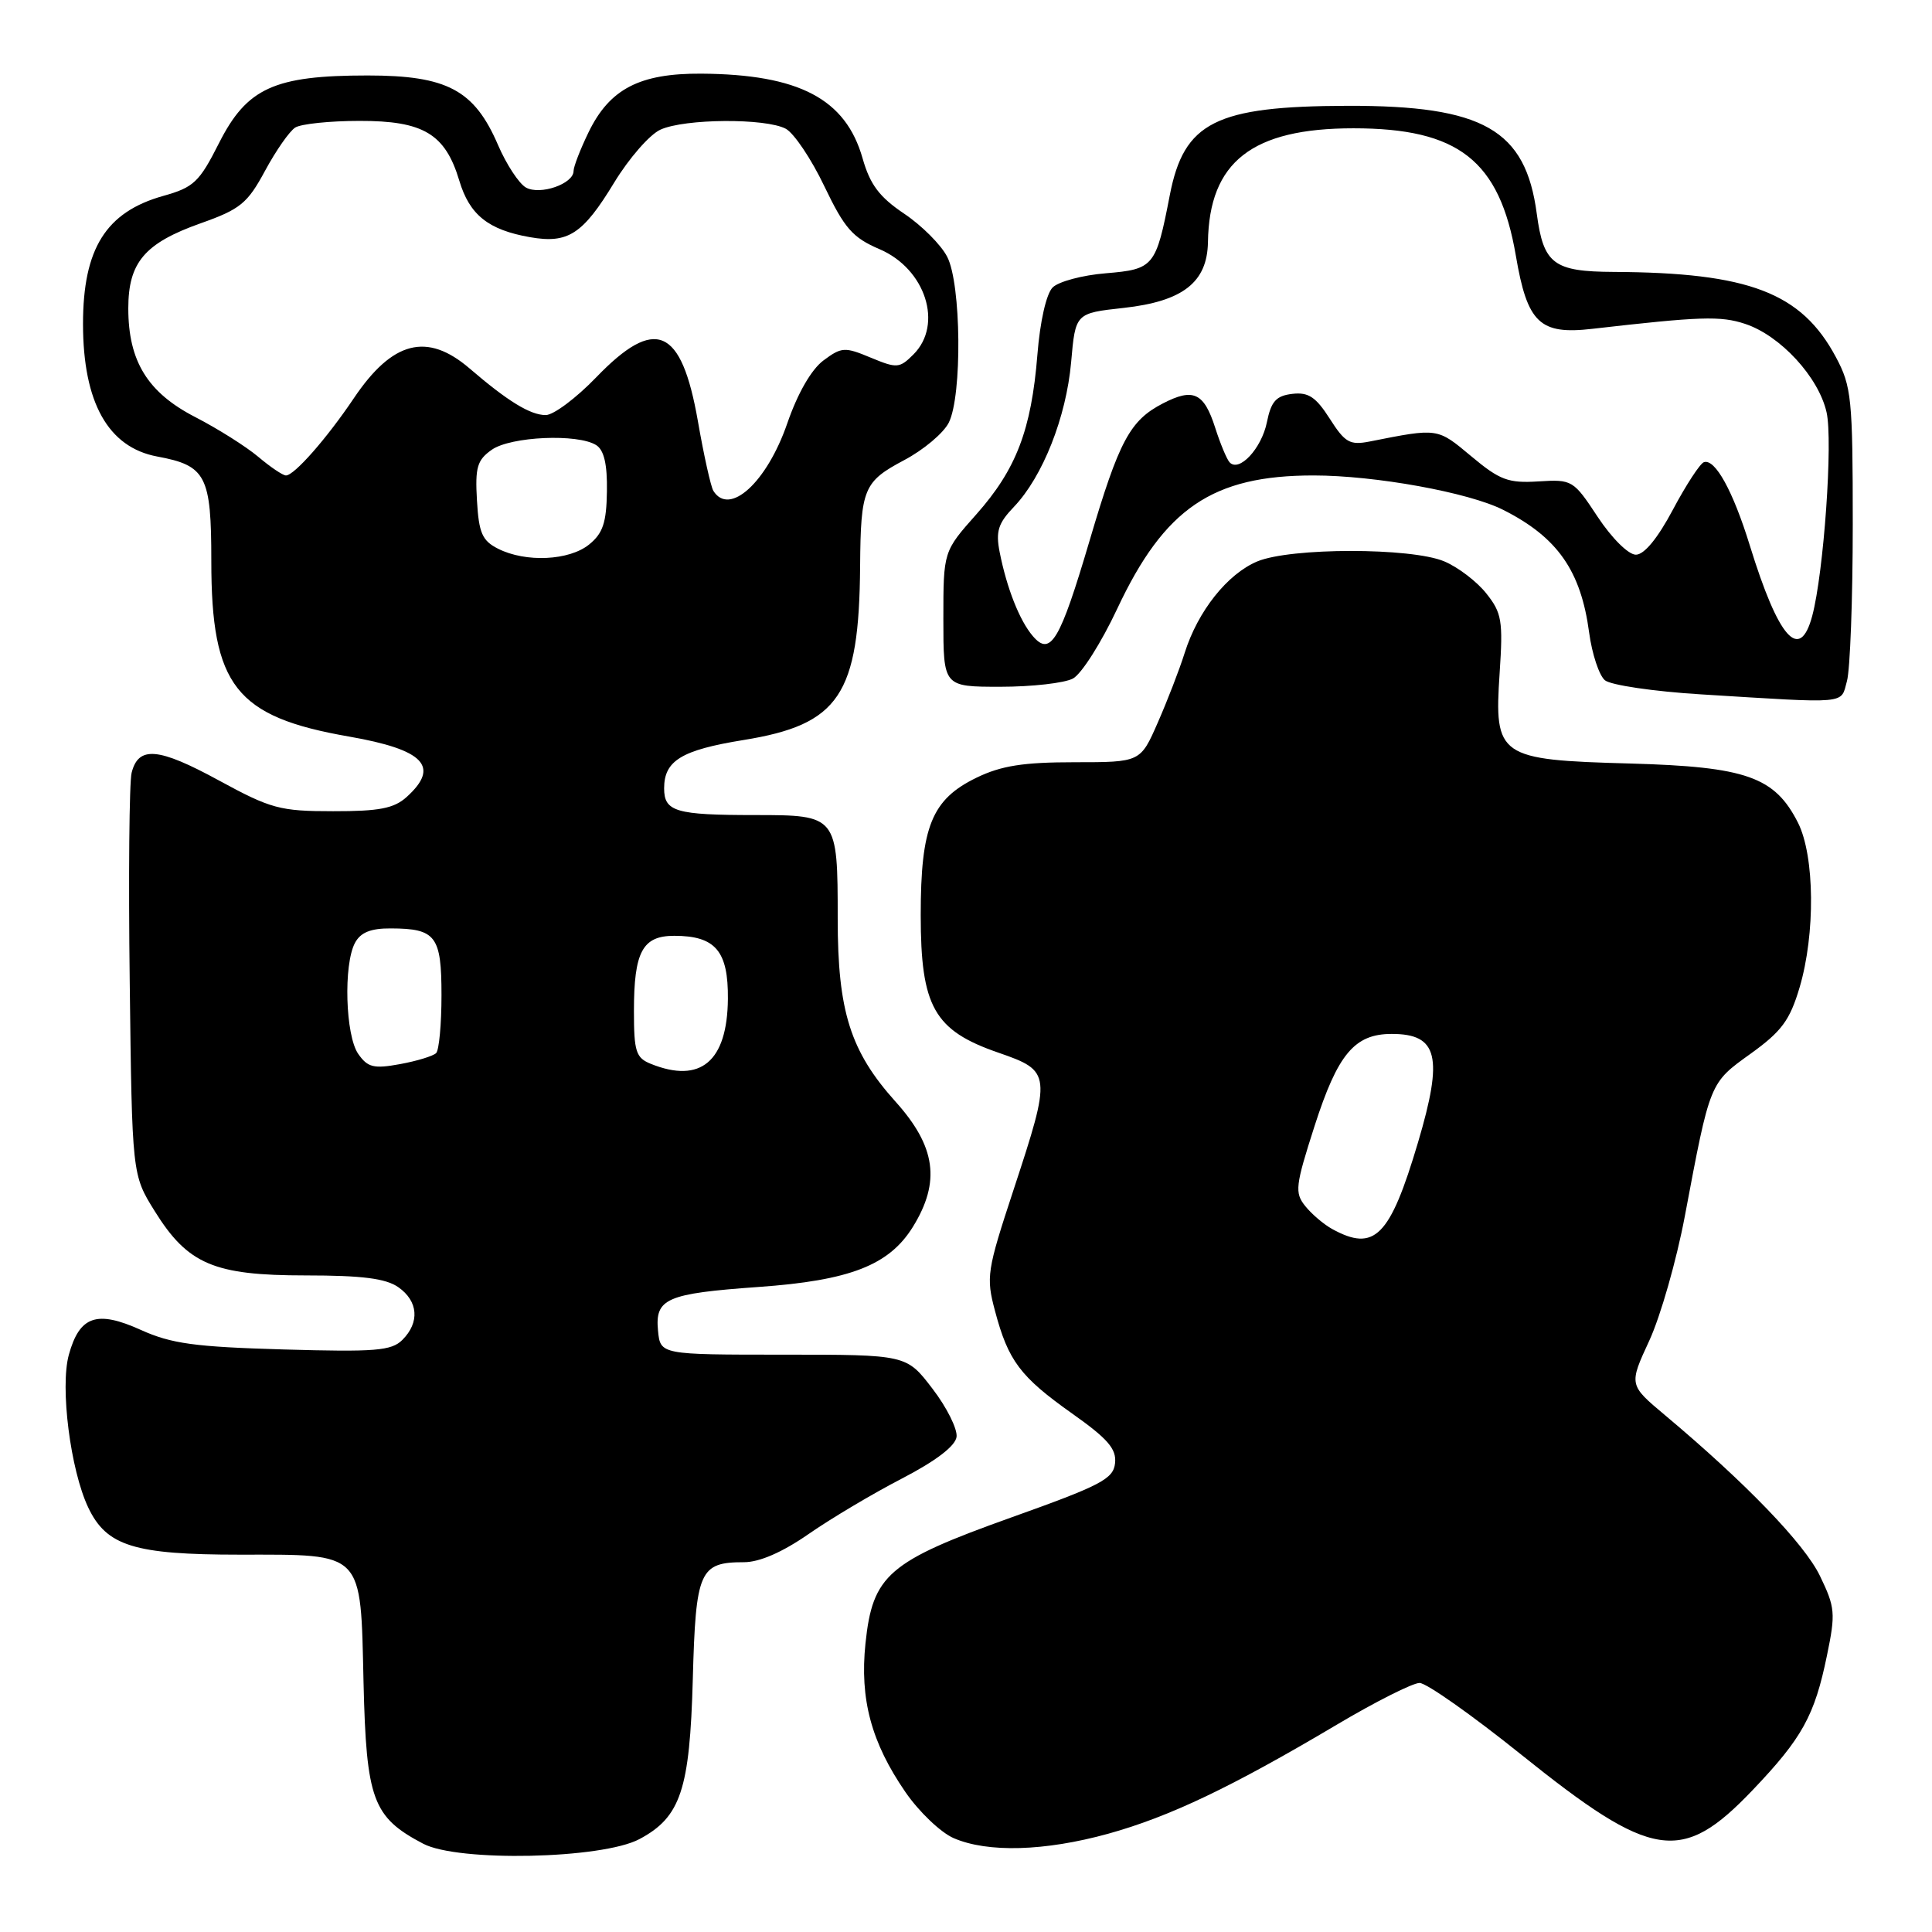 <?xml version="1.0" encoding="UTF-8" standalone="no"?>
<!DOCTYPE svg PUBLIC "-//W3C//DTD SVG 1.1//EN" "http://www.w3.org/Graphics/SVG/1.1/DTD/svg11.dtd" >
<svg xmlns="http://www.w3.org/2000/svg" xmlns:xlink="http://www.w3.org/1999/xlink" version="1.1" viewBox="0 0 256 256">
 <g >
 <path fill="currentColor"
d=" M 84.73 243.69 C 90.19 240.78 91.40 237.17 91.80 222.50 C 92.19 208.12 92.68 207.00 98.58 207.00 C 100.64 207.00 103.67 205.68 107.14 203.27 C 110.09 201.22 115.65 197.91 119.50 195.92 C 124.01 193.58 126.59 191.61 126.75 190.39 C 126.88 189.35 125.45 186.47 123.55 184.00 C 120.11 179.50 120.11 179.50 103.81 179.50 C 87.50 179.50 87.50 179.50 87.19 176.32 C 86.78 172.06 88.30 171.40 100.50 170.53 C 112.64 169.67 117.81 167.65 120.96 162.57 C 124.66 156.58 124.01 151.92 118.65 145.96 C 112.68 139.31 111.00 134.01 111.00 121.76 C 111.00 108.07 110.94 108.00 100.05 108.00 C 89.54 108.00 88.00 107.55 88.00 104.46 C 88.00 100.79 90.30 99.39 98.50 98.06 C 111.22 96.01 113.84 92.10 113.97 75.00 C 114.05 64.75 114.44 63.82 119.79 60.98 C 122.37 59.62 125.03 57.38 125.72 56.00 C 127.51 52.43 127.37 37.61 125.51 34.03 C 124.70 32.44 122.13 29.87 119.80 28.31 C 116.53 26.11 115.29 24.47 114.30 20.99 C 112.06 13.09 105.87 9.85 92.92 9.76 C 84.75 9.71 80.77 11.78 77.98 17.54 C 76.89 19.79 76.00 22.09 76.00 22.66 C 76.00 24.36 71.57 25.90 69.69 24.85 C 68.77 24.33 67.10 21.79 65.99 19.21 C 62.85 11.92 59.25 10.00 48.71 10.00 C 36.33 10.00 32.71 11.65 29.01 18.98 C 26.41 24.13 25.67 24.83 21.63 25.96 C 14.04 28.09 11.00 32.94 11.00 42.92 C 11.00 53.33 14.33 59.28 20.83 60.49 C 27.31 61.69 28.00 63.03 28.00 74.34 C 28.00 90.88 31.21 94.98 46.26 97.60 C 56.22 99.34 58.34 101.57 53.89 105.60 C 52.21 107.12 50.26 107.50 44.14 107.49 C 37.10 107.49 35.91 107.17 29.00 103.41 C 20.98 99.04 18.34 98.81 17.44 102.40 C 17.13 103.63 17.01 116.12 17.19 130.15 C 17.50 155.66 17.50 155.66 20.50 160.48 C 24.89 167.53 28.35 169.00 40.51 169.00 C 47.98 169.00 51.12 169.40 52.78 170.56 C 55.42 172.41 55.64 175.22 53.32 177.54 C 51.87 178.99 49.76 179.16 37.57 178.81 C 25.80 178.47 22.71 178.05 18.66 176.22 C 12.82 173.58 10.54 174.37 9.12 179.52 C 7.94 183.81 9.33 194.78 11.69 199.75 C 14.11 204.86 17.78 206.00 31.75 206.00 C 48.32 206.00 47.77 205.42 48.17 222.93 C 48.54 238.50 49.38 240.78 56.07 244.30 C 60.70 246.74 79.78 246.33 84.73 243.69 Z  M 146.84 242.98 C 154.98 240.72 163.18 236.81 177.08 228.56 C 182.23 225.50 187.19 223.00 188.10 223.00 C 189.01 223.00 195.06 227.27 201.55 232.48 C 218.96 246.46 222.82 247.06 232.23 237.20 C 238.80 230.31 240.44 227.35 242.08 219.37 C 243.24 213.76 243.17 212.99 241.15 208.81 C 239.09 204.55 231.32 196.49 220.60 187.50 C 215.83 183.50 215.83 183.50 218.54 177.64 C 220.03 174.41 222.15 166.99 223.25 161.14 C 226.61 143.30 226.51 143.54 231.97 139.62 C 236.07 136.67 237.16 135.20 238.45 130.86 C 240.56 123.75 240.46 113.43 238.25 109.03 C 235.17 102.93 231.40 101.60 216.02 101.17 C 198.54 100.69 197.97 100.29 198.71 89.17 C 199.17 82.26 199.00 81.21 196.94 78.63 C 195.69 77.05 193.18 75.14 191.36 74.38 C 186.97 72.54 171.01 72.55 166.60 74.39 C 162.64 76.05 158.73 80.96 156.98 86.50 C 156.29 88.70 154.68 92.86 153.41 95.75 C 151.11 101.00 151.11 101.00 142.37 101.00 C 135.61 101.00 132.67 101.46 129.41 103.04 C 123.46 105.92 122.00 109.52 122.00 121.25 C 122.00 133.40 123.77 136.54 132.28 139.48 C 139.33 141.92 139.37 142.25 134.29 157.69 C 130.77 168.38 130.64 169.21 131.85 173.73 C 133.60 180.32 135.19 182.43 142.05 187.29 C 146.79 190.64 147.96 191.99 147.75 193.88 C 147.53 195.97 145.88 196.83 134.00 201.07 C 117.69 206.90 115.63 208.68 114.68 217.76 C 113.91 225.15 115.45 230.89 119.98 237.47 C 121.77 240.07 124.64 242.81 126.36 243.56 C 130.87 245.52 138.44 245.30 146.84 242.98 Z  M 244.73 90.25 C 245.15 88.74 245.50 79.40 245.50 69.50 C 245.50 52.77 245.34 51.20 243.26 47.31 C 238.70 38.78 231.76 36.12 213.82 36.03 C 205.85 35.99 204.52 34.99 203.63 28.32 C 202.15 17.17 196.56 13.98 178.57 14.02 C 161.05 14.07 156.88 16.17 155.00 25.88 C 153.17 35.34 152.89 35.68 146.53 36.21 C 143.43 36.46 140.26 37.31 139.48 38.09 C 138.64 38.93 137.81 42.59 137.46 47.01 C 136.66 56.95 134.66 62.19 129.38 68.14 C 125.00 73.07 125.00 73.07 125.00 82.03 C 125.00 91.00 125.00 91.00 132.57 91.00 C 136.73 91.00 141.05 90.51 142.17 89.91 C 143.30 89.31 145.94 85.14 148.04 80.66 C 154.30 67.33 160.67 63.00 174.04 63.00 C 182.21 63.00 194.62 65.25 199.18 67.56 C 206.38 71.19 209.48 75.63 210.57 83.83 C 210.95 86.65 211.89 89.49 212.66 90.14 C 213.44 90.78 219.12 91.62 225.29 92.00 C 245.17 93.23 243.87 93.35 244.73 90.25 Z  M 47.47 139.65 C 45.77 137.22 45.49 127.82 47.04 124.93 C 47.78 123.55 49.13 123.00 51.79 123.02 C 57.76 123.04 58.50 124.02 58.50 131.88 C 58.50 135.70 58.18 139.15 57.79 139.54 C 57.40 139.93 55.25 140.59 53.01 141.00 C 49.52 141.64 48.72 141.44 47.47 139.65 Z  M 86.25 140.97 C 84.26 140.17 84.00 139.36 84.00 133.97 C 84.00 126.11 85.13 124.00 89.34 124.00 C 94.80 124.00 96.51 126.01 96.45 132.37 C 96.37 140.64 92.84 143.62 86.25 140.97 Z  M 66.00 72.71 C 63.90 71.65 63.45 70.64 63.20 66.32 C 62.94 61.92 63.23 60.95 65.17 59.59 C 67.69 57.83 76.56 57.44 79.00 58.98 C 80.04 59.64 80.48 61.53 80.42 65.11 C 80.36 69.25 79.89 70.67 78.06 72.15 C 75.42 74.29 69.66 74.56 66.00 72.71 Z  M 94.52 65.03 C 94.19 64.49 93.26 60.33 92.47 55.78 C 90.29 43.35 86.84 41.87 79.00 50.00 C 76.35 52.75 73.34 55.00 72.31 55.00 C 70.27 55.00 67.28 53.17 62.22 48.82 C 56.59 43.99 52.00 45.17 46.89 52.76 C 43.30 58.10 38.99 63.00 37.89 63.00 C 37.48 63.00 35.83 61.89 34.21 60.52 C 32.59 59.16 28.85 56.80 25.88 55.27 C 19.56 52.02 17.00 47.86 17.00 40.86 C 17.00 34.77 19.17 32.22 26.58 29.59 C 31.84 27.73 32.79 26.95 35.12 22.63 C 36.56 19.96 38.36 17.38 39.12 16.90 C 39.88 16.42 43.70 16.02 47.62 16.02 C 56.10 16.00 59.00 17.73 60.86 23.94 C 62.22 28.48 64.70 30.46 70.24 31.43 C 75.27 32.31 77.22 31.05 81.39 24.18 C 83.34 20.98 86.09 17.82 87.51 17.18 C 90.73 15.71 101.45 15.64 104.12 17.06 C 105.21 17.65 107.51 21.07 109.23 24.68 C 111.91 30.27 112.97 31.49 116.55 33.02 C 122.64 35.63 125.01 42.99 121.04 46.96 C 119.19 48.81 118.85 48.83 115.38 47.39 C 111.93 45.95 111.52 45.97 109.10 47.77 C 107.50 48.97 105.69 52.12 104.32 56.09 C 101.62 63.92 96.64 68.46 94.52 65.03 Z  M 176.50 162.84 C 175.40 162.23 173.80 160.87 172.95 159.81 C 171.53 158.04 171.64 157.13 174.19 149.19 C 177.26 139.66 179.48 137.00 184.41 137.00 C 190.54 137.00 191.27 140.01 187.89 151.39 C 184.17 163.90 182.14 165.94 176.50 162.84 Z  M 136.85 84.28 C 135.10 82.23 133.41 77.96 132.46 73.16 C 131.92 70.41 132.26 69.34 134.35 67.16 C 138.16 63.17 141.28 55.29 141.93 48.00 C 142.50 41.50 142.50 41.50 148.89 40.80 C 156.74 39.93 159.97 37.41 160.06 32.08 C 160.22 21.44 165.91 17.00 179.34 17.00 C 193.27 17.00 198.70 21.26 200.86 33.89 C 202.38 42.81 204.02 44.38 211.00 43.57 C 225.30 41.93 227.99 41.84 231.22 42.91 C 235.90 44.45 240.97 49.95 242.03 54.63 C 242.89 58.44 241.66 75.87 240.13 81.61 C 238.48 87.79 235.67 84.62 231.86 72.28 C 229.63 65.05 227.26 60.75 225.78 61.24 C 225.27 61.41 223.42 64.24 221.67 67.53 C 219.65 71.33 217.87 73.50 216.76 73.50 C 215.77 73.50 213.58 71.32 211.71 68.50 C 208.48 63.60 208.33 63.51 203.84 63.79 C 199.85 64.04 198.73 63.62 194.94 60.45 C 190.43 56.68 190.58 56.70 181.50 58.50 C 178.86 59.02 178.22 58.65 176.20 55.48 C 174.36 52.60 173.37 51.94 171.24 52.19 C 169.09 52.44 168.43 53.18 167.87 55.95 C 167.16 59.44 164.18 62.64 162.92 61.25 C 162.55 60.84 161.69 58.78 161.02 56.68 C 159.53 52.03 158.12 51.37 154.10 53.45 C 149.71 55.72 148.29 58.38 144.36 71.69 C 140.44 84.96 139.20 87.03 136.85 84.28 Z "/>
</g>
</svg>
